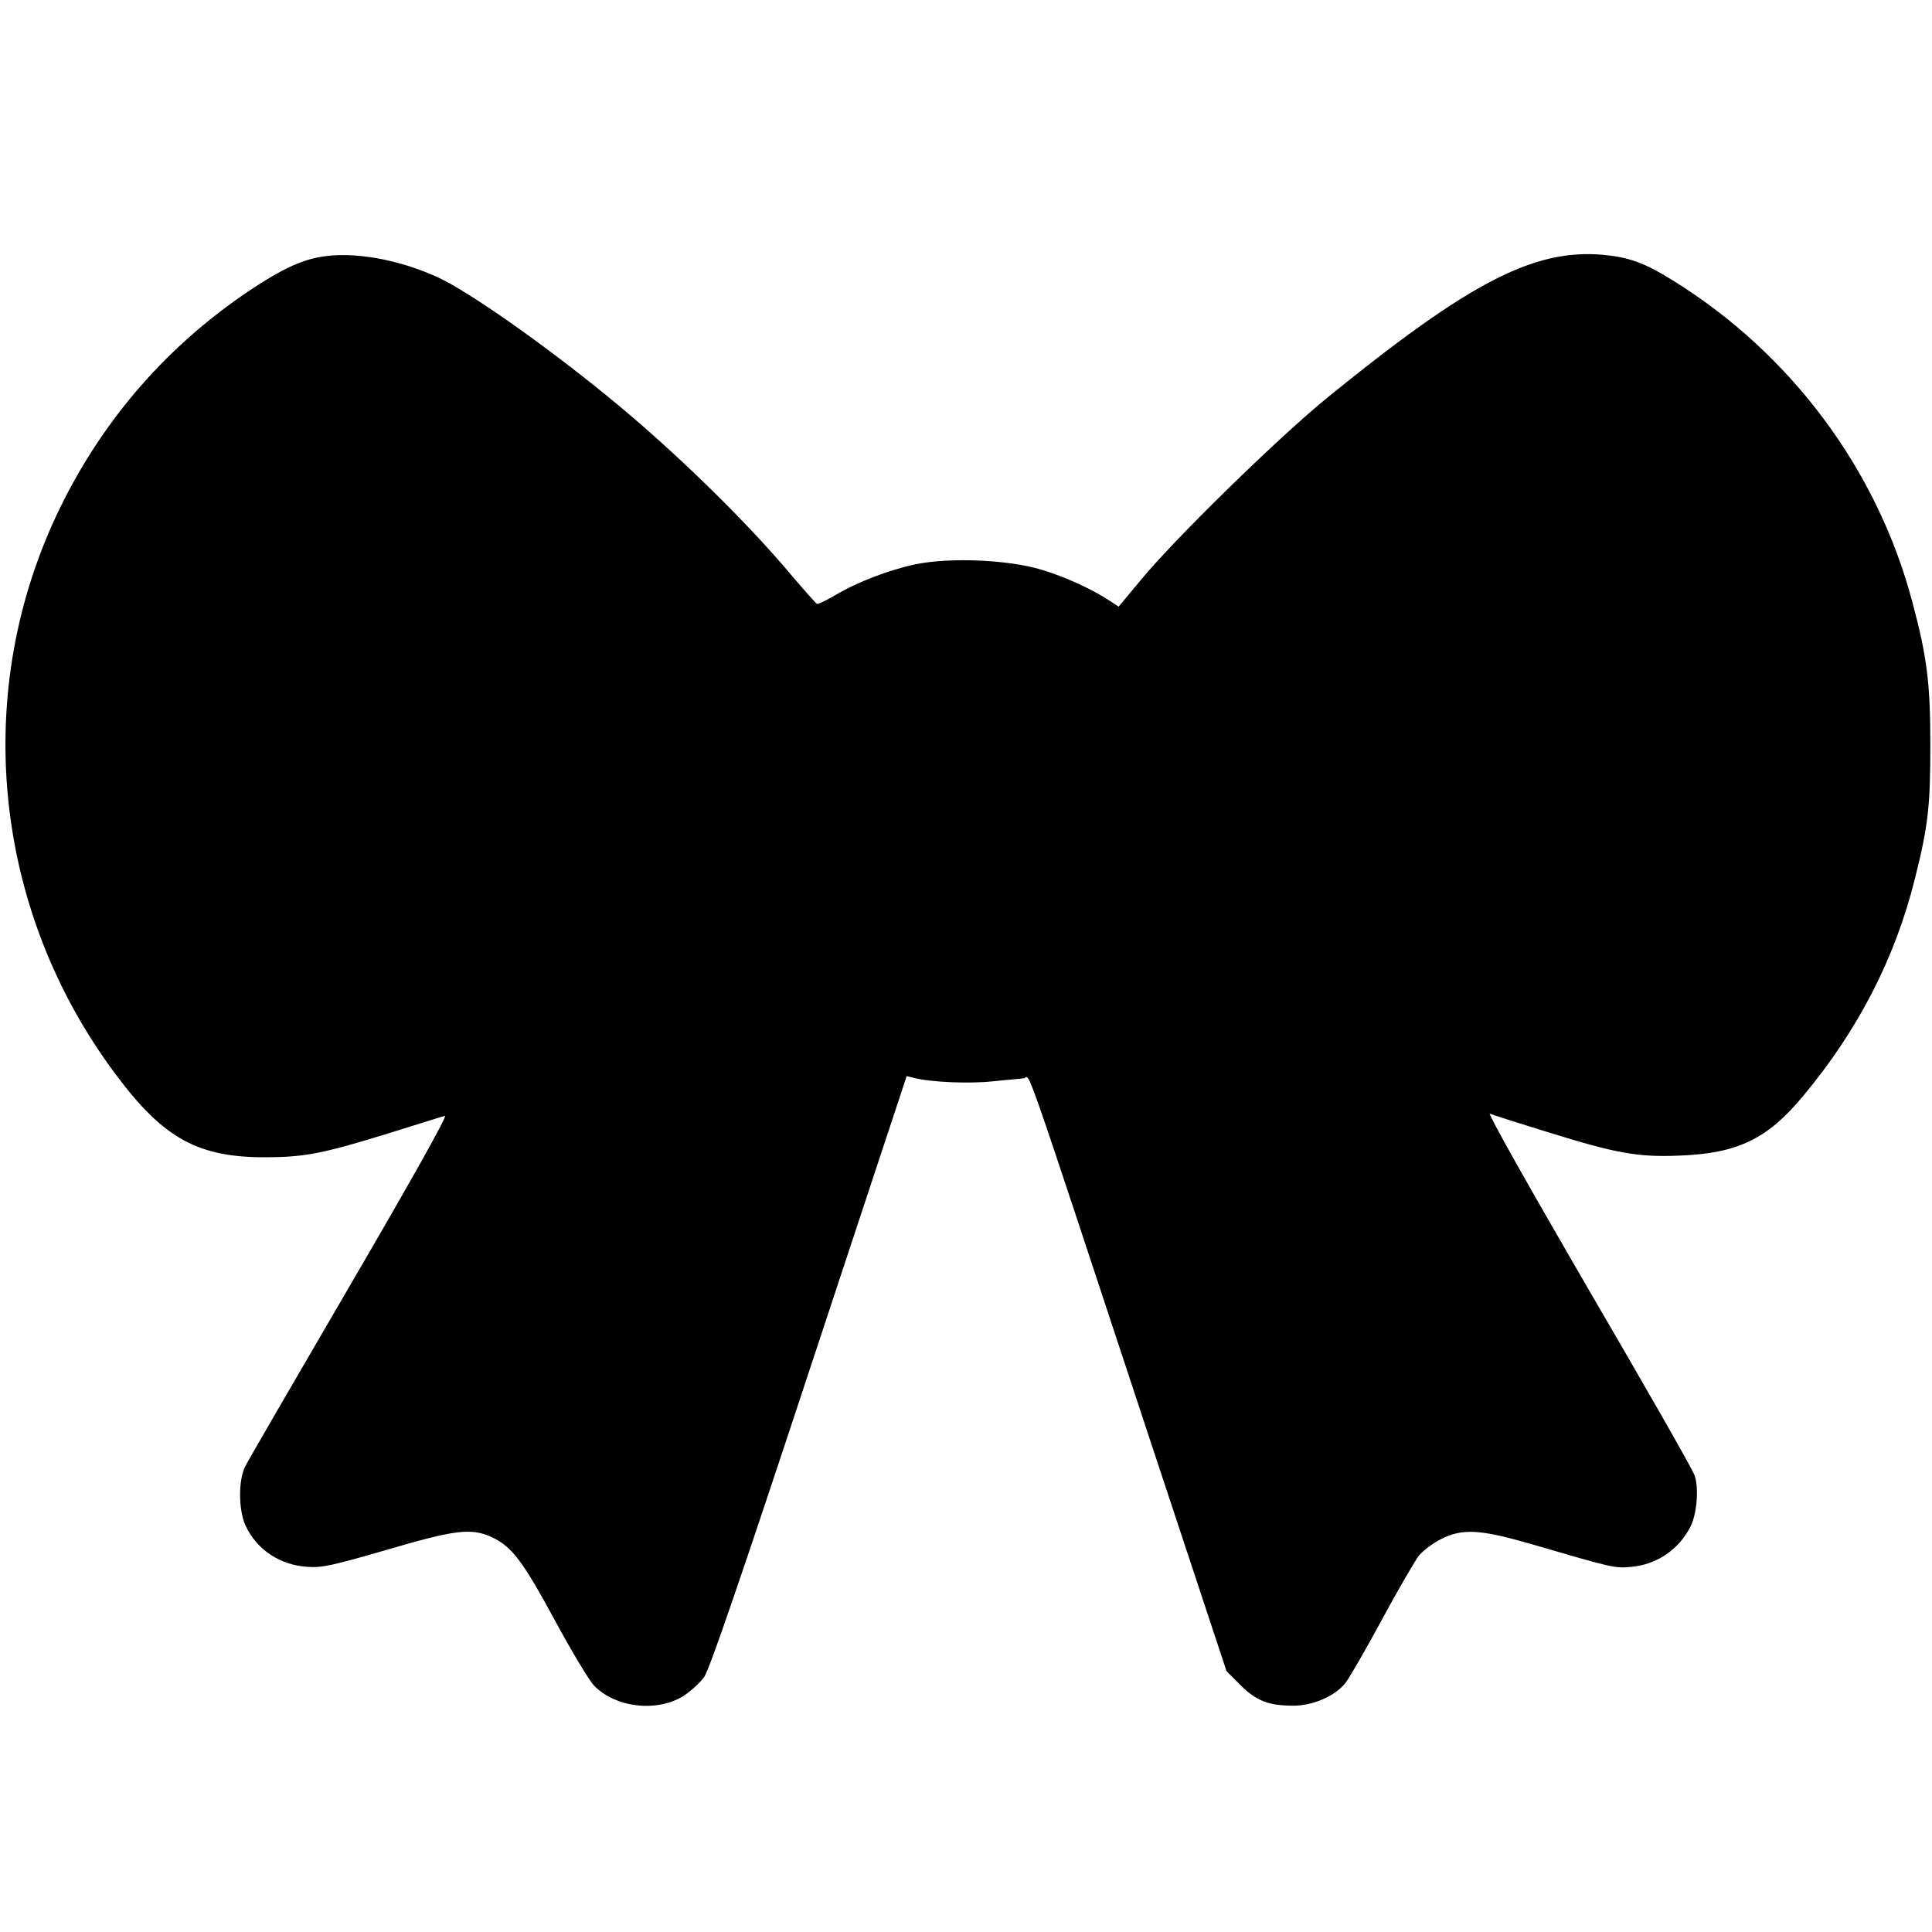 <svg height="700pt" preserveAspectRatio="xMidYMid meet" viewBox="0 0 700 700" width="700pt" xmlns="http://www.w3.org/2000/svg"><path d="m1160 6069c-72-13-142-46-252-119-299-200-530-464-688-785-327-665-249-1461 201-2060 173-232 299-300 549-298 136 1 203 14 445 89 99 31 188 59 197 61 11 3-119-229-343-613-199-341-370-636-380-656-26-50-25-158 0-214 40-88 125-145 226-151 51-4 94 6 284 61 251 74 310 81 384 46 72-34 111-86 227-300 61-113 125-219 142-237 78-80 227-98 324-38 26 17 61 48 76 70 19 28 136 368 380 1108l353 1068 25-6c59-16 201-22 285-13 50 5 101 10 114 11 27 2-23 146 462-1323l273-825 50-50c58-58 103-75 193-75 69 0 148 34 186 80 13 15 73 119 133 230s121 216 136 235c16 18 51 45 80 59 78 39 141 35 328-19 291-85 301-88 360-82 93 8 173 63 215 146 23 45 31 139 15 185-6 20-180 324-386 677-205 353-366 638-356 634 9-4 103-34 207-66 253-79 330-92 480-86 211 8 319 60 449 217 198 238 332 497 404 786 48 191 56 262 56 484 0 225-12 320-65 518-127 481-440 901-868 1166-105 65-159 84-255 93-249 21-481-99-991-513-178-144-557-514-682-666l-80-96-29 19c-60 41-166 90-251 115-119 36-329 45-453 20-96-20-210-63-293-112-33-19-63-34-67-32s-44 47-90 101c-168 201-435 461-670 652-234 191-501 378-613 430-144 66-308 95-427 74z" transform="matrix(.1 0 0 -.1 0 700)"/></svg>